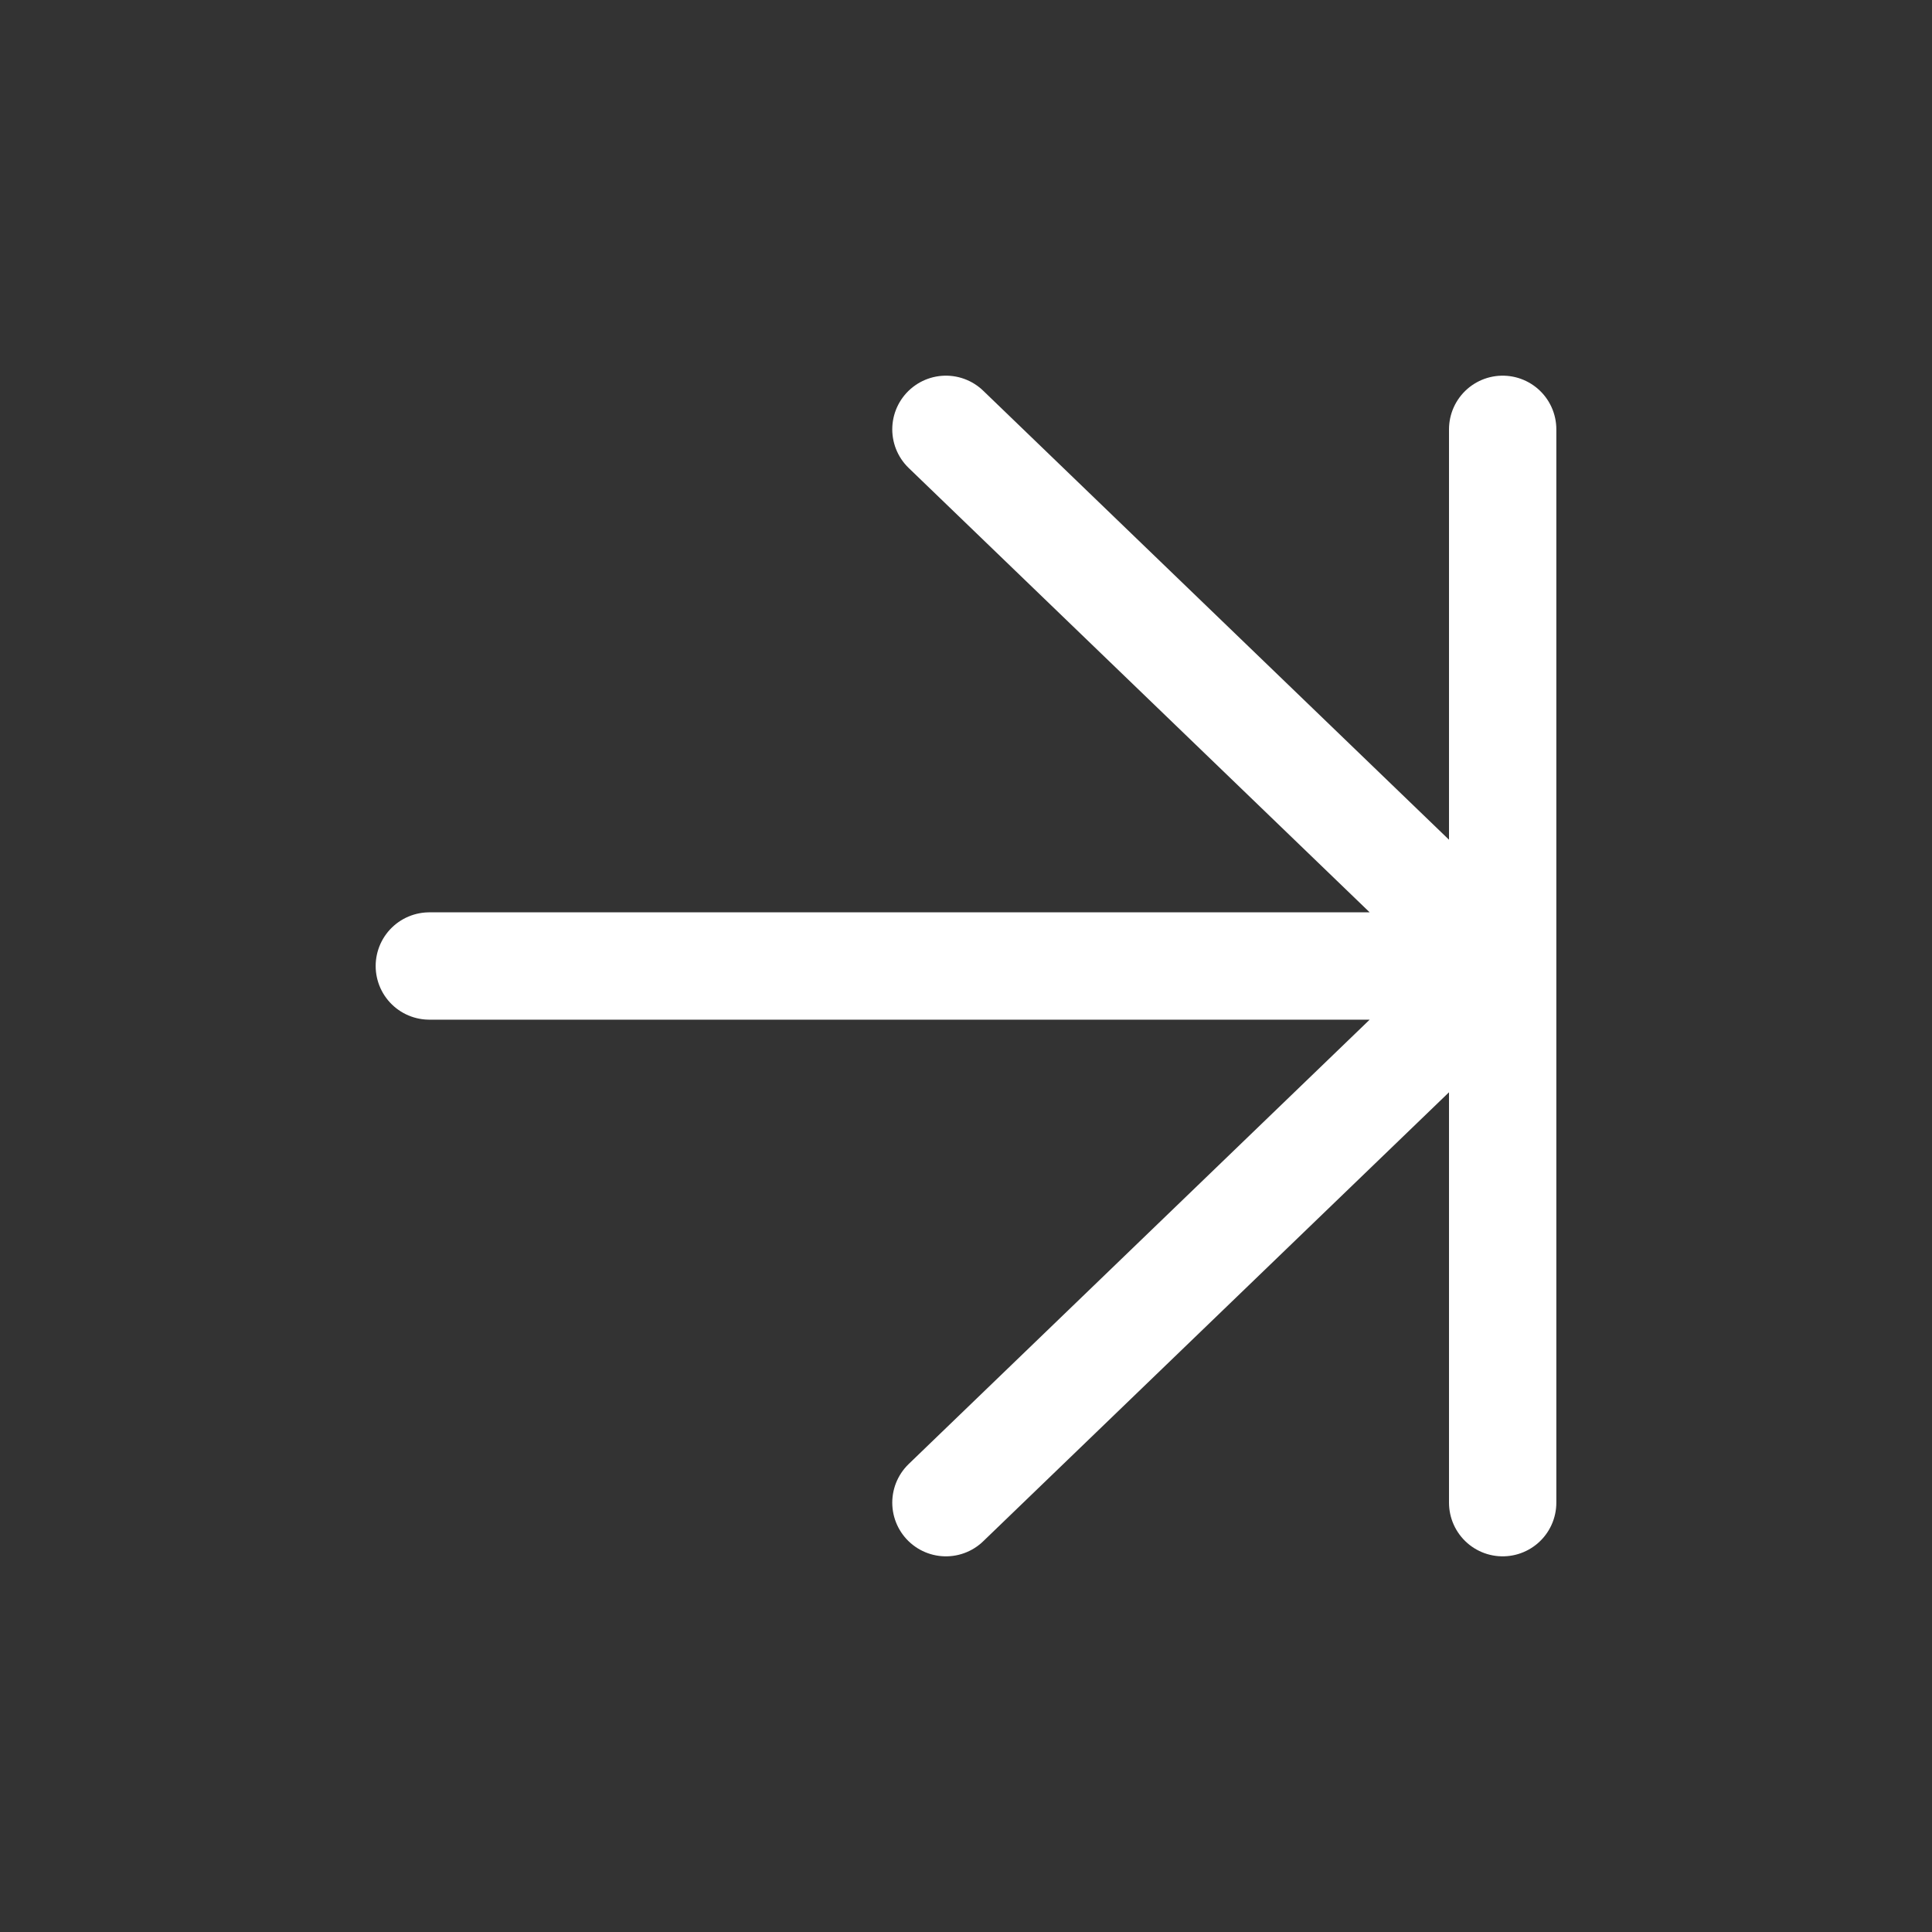 <svg width="18" height="18" fill="none" xmlns="http://www.w3.org/2000/svg"><rect width="100%" height="100%" fill="#333333" stroke="none"/><path d="M4 9h10m0 0l-5.187 5M14 9L8.813 4M14 4v10" stroke="#fff" stroke-linecap="round" stroke-linejoin="round"/></svg>